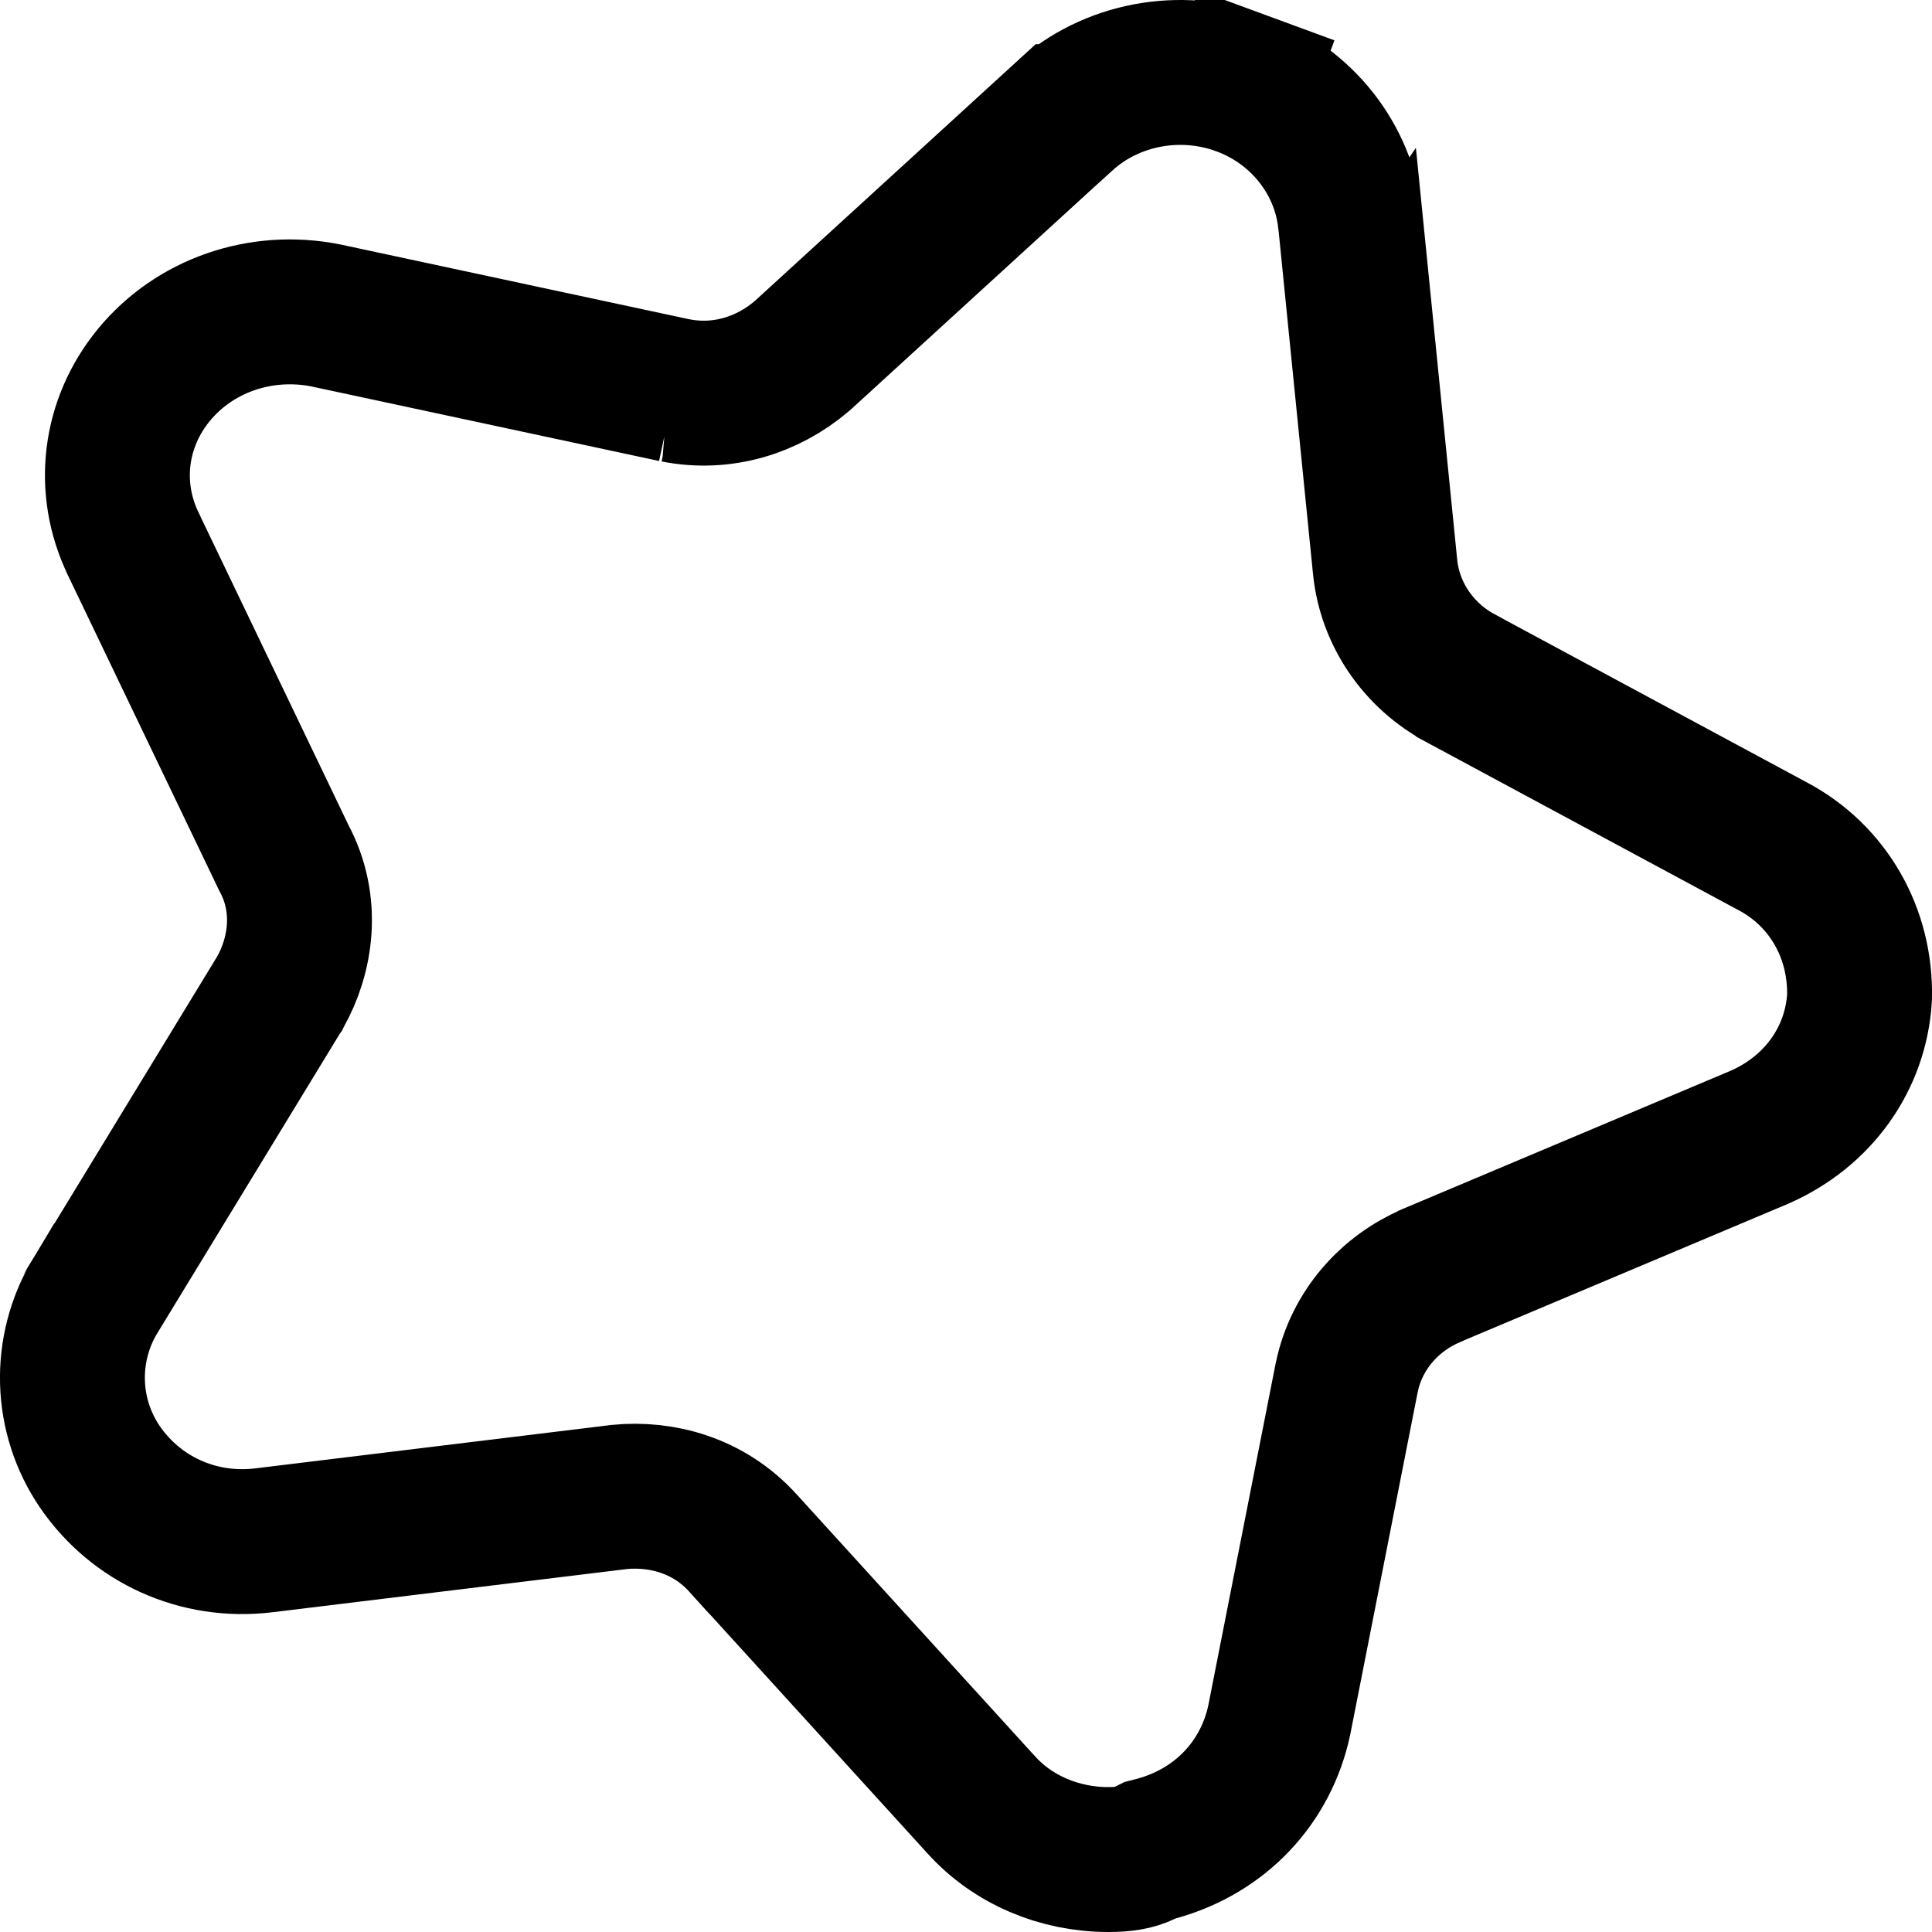 <svg width="16" height="16" viewBox="0 0 16 16" fill="none" xmlns="http://www.w3.org/2000/svg">
<path opacity="1" d="M8.123 14.943L8.123 14.943L8.119 14.939L6.156 12.782C6.155 12.781 6.155 12.78 6.154 12.78C5.868 12.463 5.475 12.364 5.131 12.397L5.124 12.398L5.116 12.399L2.187 12.756C1.639 12.823 1.126 12.583 0.828 12.149C0.538 11.724 0.524 11.171 0.788 10.732C0.789 10.732 0.789 10.732 0.789 10.731L2.31 8.235L2.315 8.228L2.319 8.22C2.492 7.915 2.559 7.49 2.35 7.103L1.105 4.508L1.105 4.508L1.104 4.505C0.88 4.042 0.944 3.505 1.277 3.102C1.612 2.697 2.156 2.505 2.697 2.612L5.584 3.231L5.583 3.231L5.595 3.233C5.982 3.309 6.357 3.19 6.638 2.951L6.646 2.944L6.654 2.937L8.81 0.966C8.811 0.966 8.811 0.966 8.811 0.966C9.2 0.613 9.773 0.503 10.281 0.69L10.488 0.127L10.281 0.69C10.785 0.876 11.129 1.324 11.182 1.823C11.182 1.824 11.182 1.824 11.183 1.824L11.471 4.696L11.471 4.697C11.512 5.092 11.752 5.431 12.091 5.614L12.092 5.615L14.674 7.005L14.674 7.005L14.678 7.007C15.14 7.251 15.411 7.726 15.4 8.257C15.371 8.765 15.059 9.205 14.569 9.419L11.854 10.563L11.854 10.563L11.849 10.566C11.517 10.709 11.235 11.008 11.153 11.409L11.153 11.409L11.152 11.413L10.594 14.246C10.485 14.756 10.113 15.162 9.578 15.309L9.524 15.323L9.474 15.348C9.398 15.385 9.309 15.4 9.178 15.4C8.775 15.4 8.385 15.237 8.123 14.943Z" stroke="black" stroke-width="1.2"/>
</svg>
